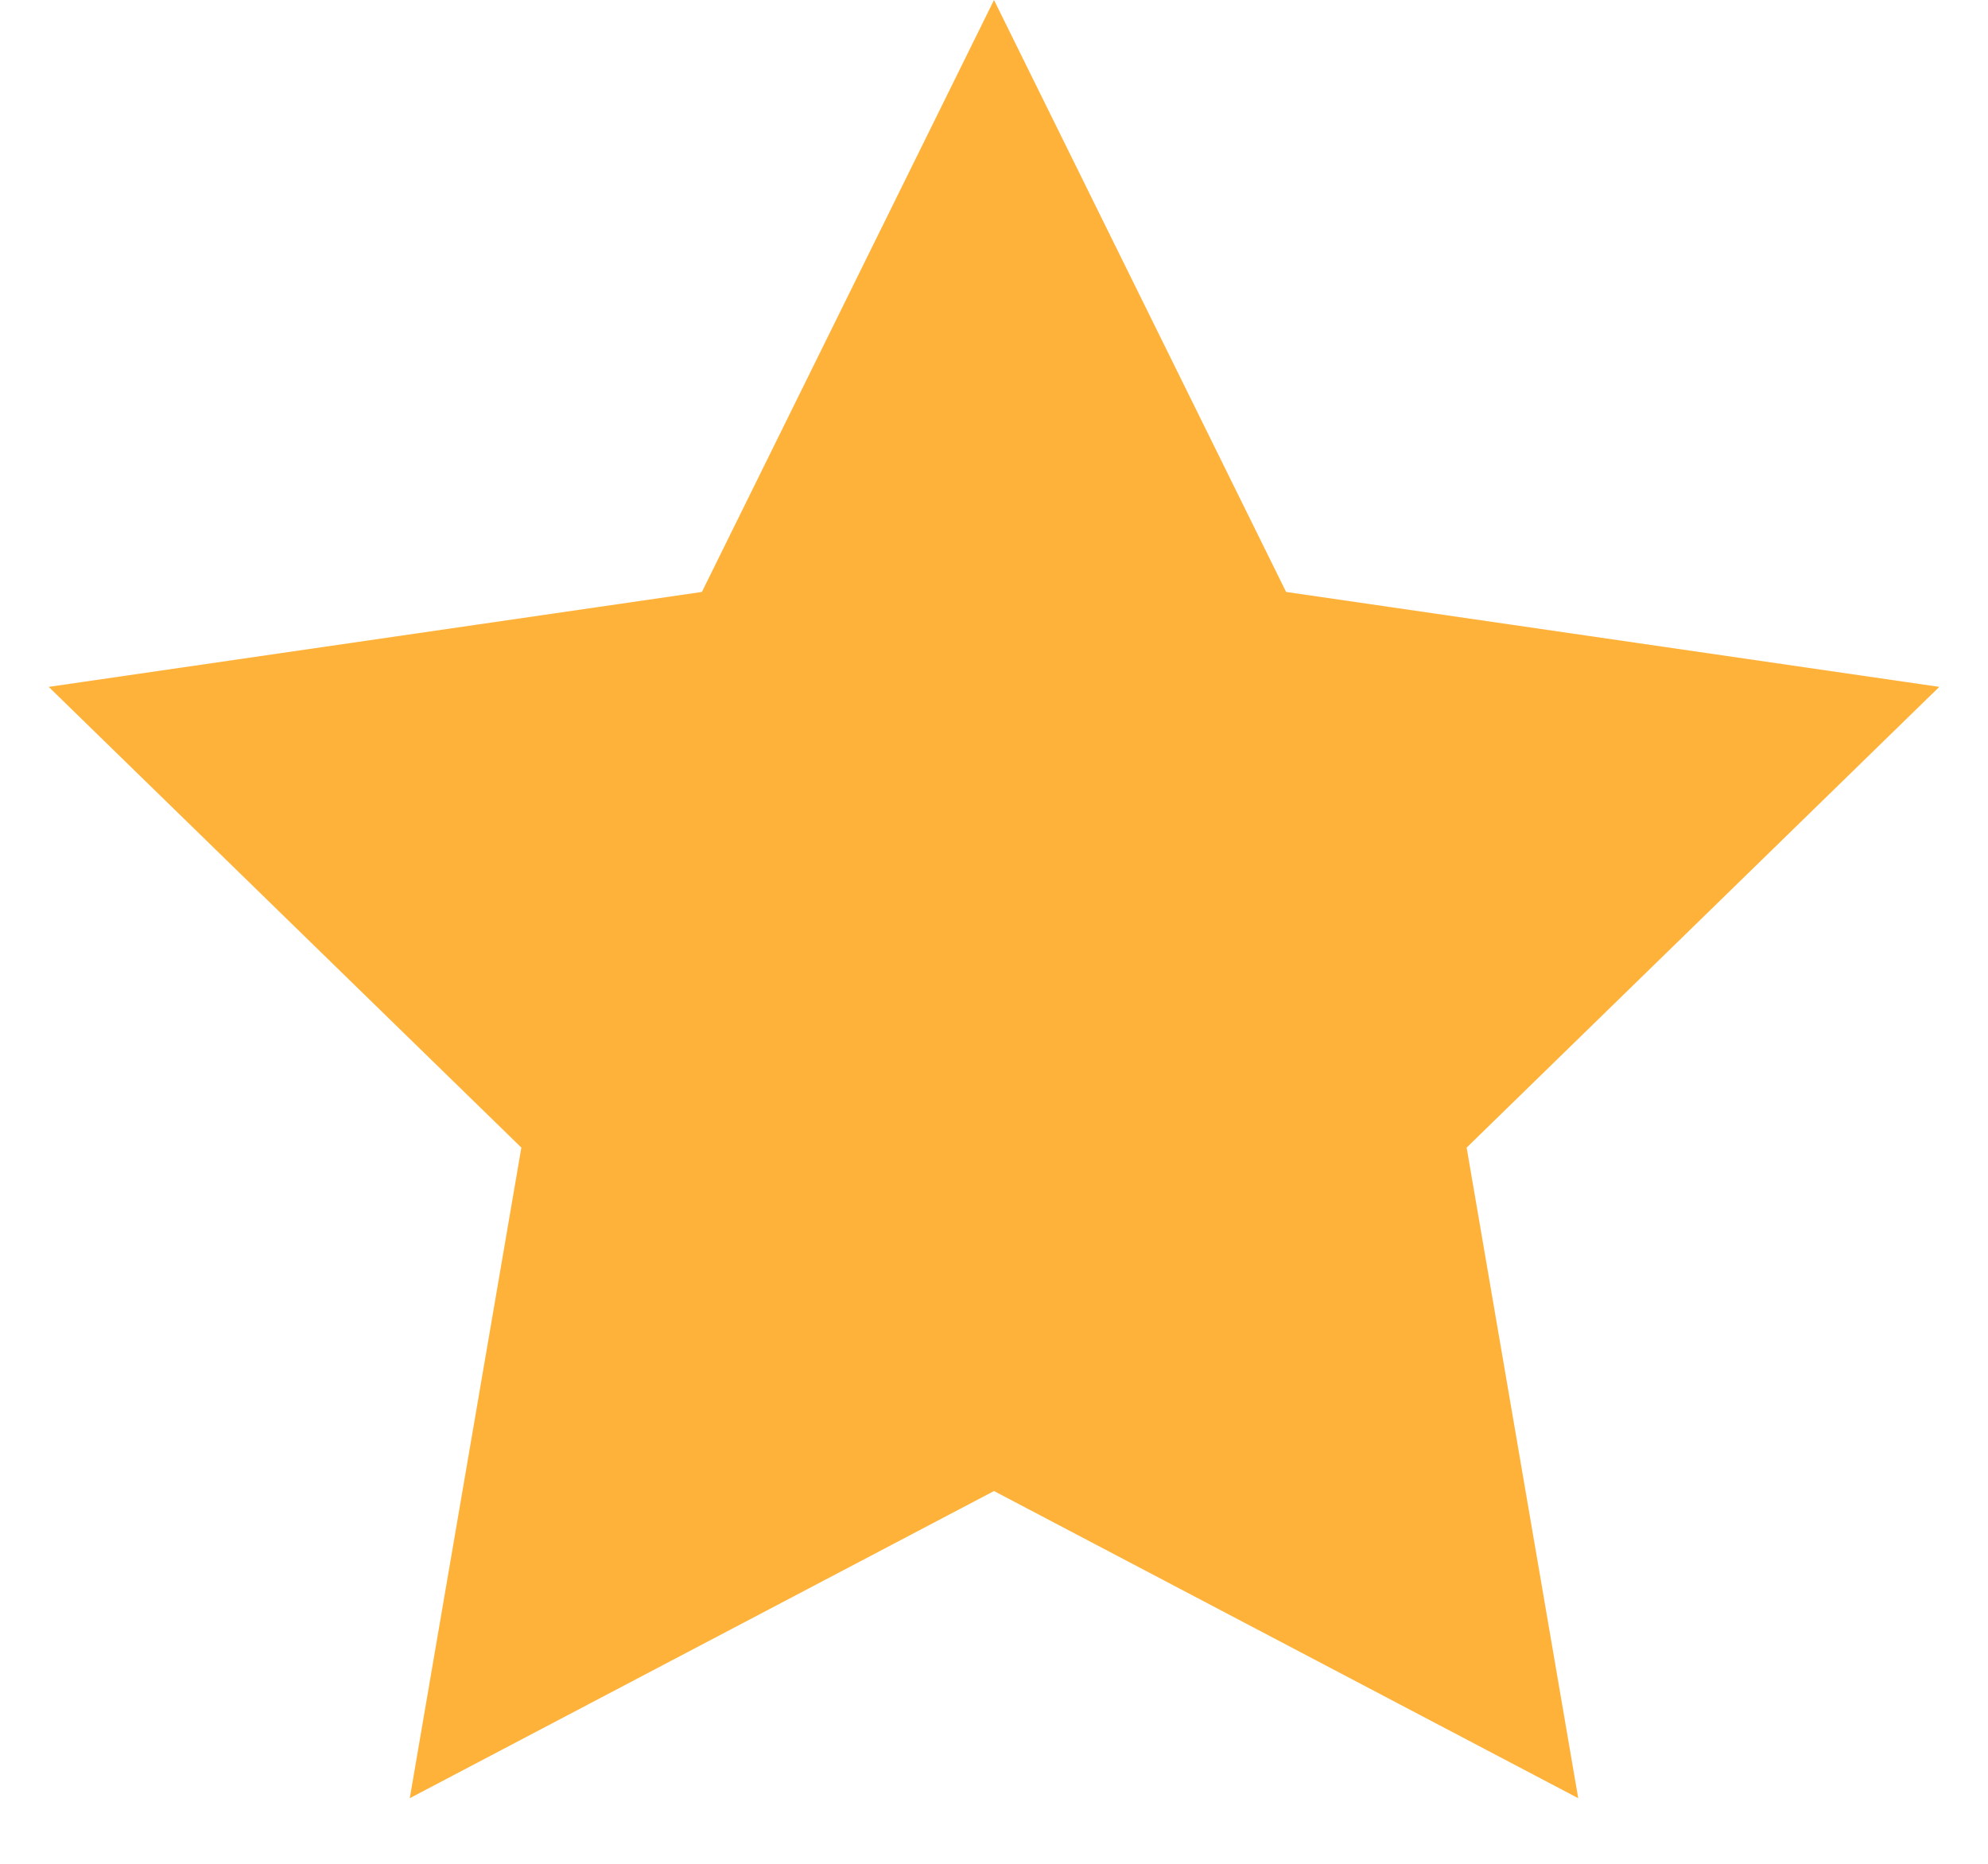 <?xml version="1.0" encoding="UTF-8"?>
<svg width="16px" height="15px" viewBox="0 0 16 15" version="1.1" xmlns="http://www.w3.org/2000/svg" xmlns:xlink="http://www.w3.org/1999/xlink">
    <!-- Generator: Sketch 51.3 (57544) - http://www.bohemiancoding.com/sketch -->
    <title>Star</title>
    <desc>Created with Sketch.</desc>
    <defs></defs>
    <g id="首页" stroke="none" stroke-width="1" fill="none" fill-rule="evenodd">
        <g id="待评价页面-copy" transform="translate(-1100, -254)" fill="#FFB23A">
            <polygon id="Star" points="1108 266 1103.298 268.472 1104.196 263.236 1100.392 259.528 1105.649 258.764 1108 254 1110.351 258.764 1115.608 259.528 1111.804 263.236 1112.702 268.472"></polygon>
        </g>
    </g>
</svg>